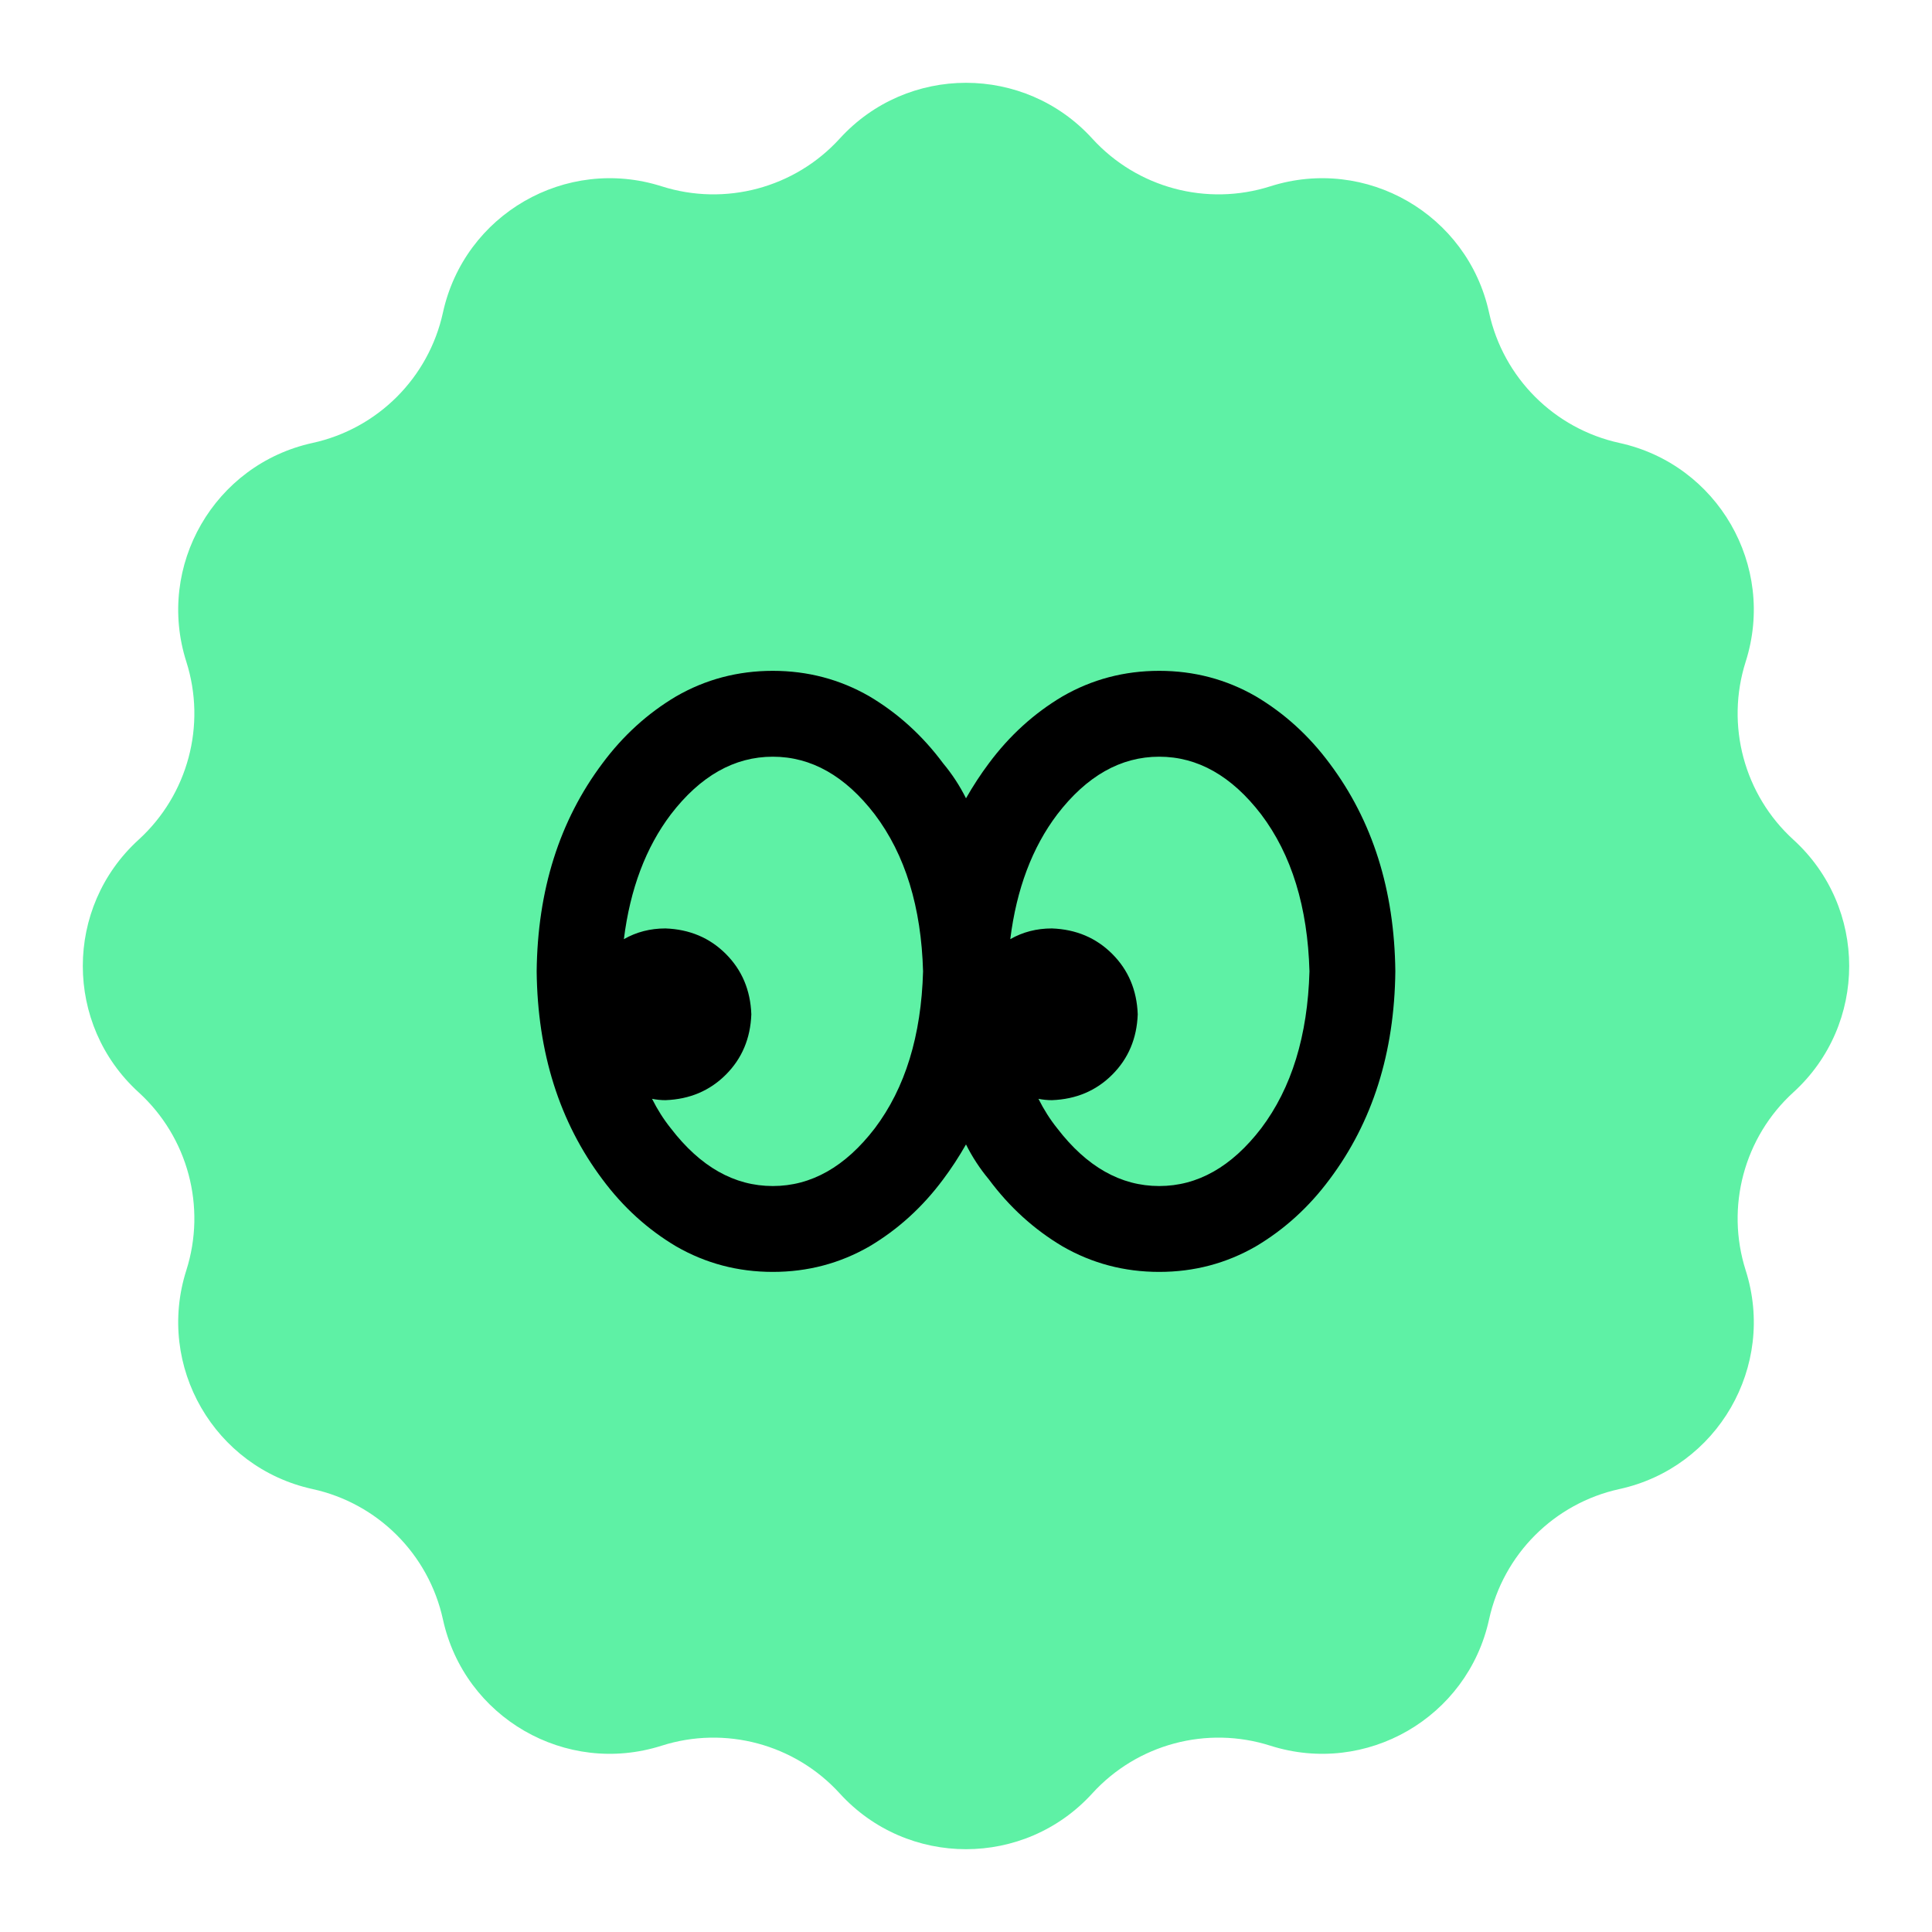 <svg width="72" height="72" viewBox="0 0 72 72" fill="none" xmlns="http://www.w3.org/2000/svg">
<path d="M31.294 5.165C33.819 2.393 38.181 2.393 40.706 5.165C42.38 7.003 44.973 7.698 47.343 6.943C50.915 5.806 54.692 7.986 55.493 11.649C56.024 14.078 57.922 15.976 60.351 16.507C64.014 17.308 66.195 21.085 65.057 24.657C64.302 27.027 64.997 29.619 66.835 31.294C69.607 33.819 69.607 38.181 66.835 40.706C64.997 42.38 64.302 44.973 65.057 47.343C66.195 50.915 64.014 54.692 60.351 55.493C57.922 56.024 56.024 57.922 55.493 60.351C54.692 64.014 50.915 66.195 47.343 65.057C44.973 64.302 42.38 64.997 40.706 66.835C38.181 69.607 33.819 69.607 31.294 66.835C29.619 64.997 27.027 64.302 24.657 65.057C21.085 66.195 17.308 64.014 16.507 60.351C15.976 57.922 14.078 56.024 11.649 55.493C7.986 54.692 5.806 50.915 6.943 47.343C7.698 44.973 7.003 42.38 5.165 40.706C2.393 38.181 2.393 33.819 5.165 31.294C7.003 29.619 7.698 27.027 6.943 24.657C5.806 21.085 7.986 17.308 11.649 16.507C14.078 15.976 15.976 14.078 16.507 11.649C17.308 7.986 21.085 5.806 24.657 6.943C27.027 7.698 29.619 7.003 31.294 5.165Z" fill="#5EF1A5"/>
<path d="M24.8 34.6C24.233 34.6 23.717 34.733 23.25 35C23.483 33.133 24.067 31.583 25 30.35C26.1 28.917 27.367 28.2 28.8 28.2C30.233 28.2 31.5 28.917 32.6 30.35C33.733 31.85 34.333 33.8 34.4 36.2C34.333 38.6 33.733 40.55 32.6 42.05C31.5 43.483 30.233 44.2 28.8 44.2C27.367 44.2 26.1 43.483 25 42.05C24.733 41.717 24.5 41.35 24.3 40.95C24.467 40.983 24.633 41 24.8 41C25.7 40.967 26.45 40.65 27.05 40.05C27.65 39.45 27.967 38.7 28 37.8C27.967 36.9 27.65 36.15 27.05 35.55C26.45 34.95 25.7 34.633 24.8 34.6ZM36 29.75C35.767 29.283 35.483 28.85 35.15 28.45C34.383 27.417 33.467 26.583 32.4 25.95C31.3 25.317 30.1 25 28.8 25C27.5 25 26.3 25.317 25.2 25.95C24.133 26.583 23.217 27.417 22.45 28.45C20.85 30.583 20.033 33.167 20 36.2C20.033 39.233 20.85 41.817 22.45 43.95C23.217 44.983 24.133 45.817 25.2 46.45C26.3 47.083 27.5 47.4 28.8 47.4C30.1 47.4 31.3 47.083 32.4 46.45C33.467 45.817 34.383 44.983 35.15 43.95C35.45 43.55 35.733 43.117 36 42.65C36.233 43.117 36.517 43.55 36.85 43.95C37.617 44.983 38.533 45.817 39.6 46.45C40.7 47.083 41.9 47.4 43.2 47.4C44.5 47.4 45.7 47.083 46.8 46.45C47.867 45.817 48.783 44.983 49.55 43.95C51.15 41.817 51.967 39.233 52 36.2C51.967 33.167 51.15 30.583 49.55 28.45C48.783 27.417 47.867 26.583 46.8 25.95C45.7 25.317 44.5 25 43.2 25C41.9 25 40.7 25.317 39.6 25.95C38.533 26.583 37.617 27.417 36.85 28.45C36.55 28.85 36.267 29.283 36 29.75ZM38.7 40.95C38.867 40.983 39.033 41 39.2 41C40.1 40.967 40.85 40.65 41.45 40.05C42.05 39.45 42.367 38.7 42.4 37.8C42.367 36.9 42.05 36.15 41.45 35.55C40.85 34.95 40.1 34.633 39.2 34.6C38.633 34.6 38.117 34.733 37.65 35C37.883 33.133 38.467 31.583 39.4 30.35C40.5 28.917 41.767 28.2 43.2 28.2C44.633 28.2 45.9 28.917 47 30.35C48.133 31.85 48.733 33.8 48.8 36.2C48.733 38.6 48.133 40.55 47 42.05C45.9 43.483 44.633 44.2 43.2 44.2C41.767 44.2 40.5 43.483 39.4 42.05C39.133 41.717 38.9 41.35 38.7 40.95Z" fill="black"/>
</svg>
